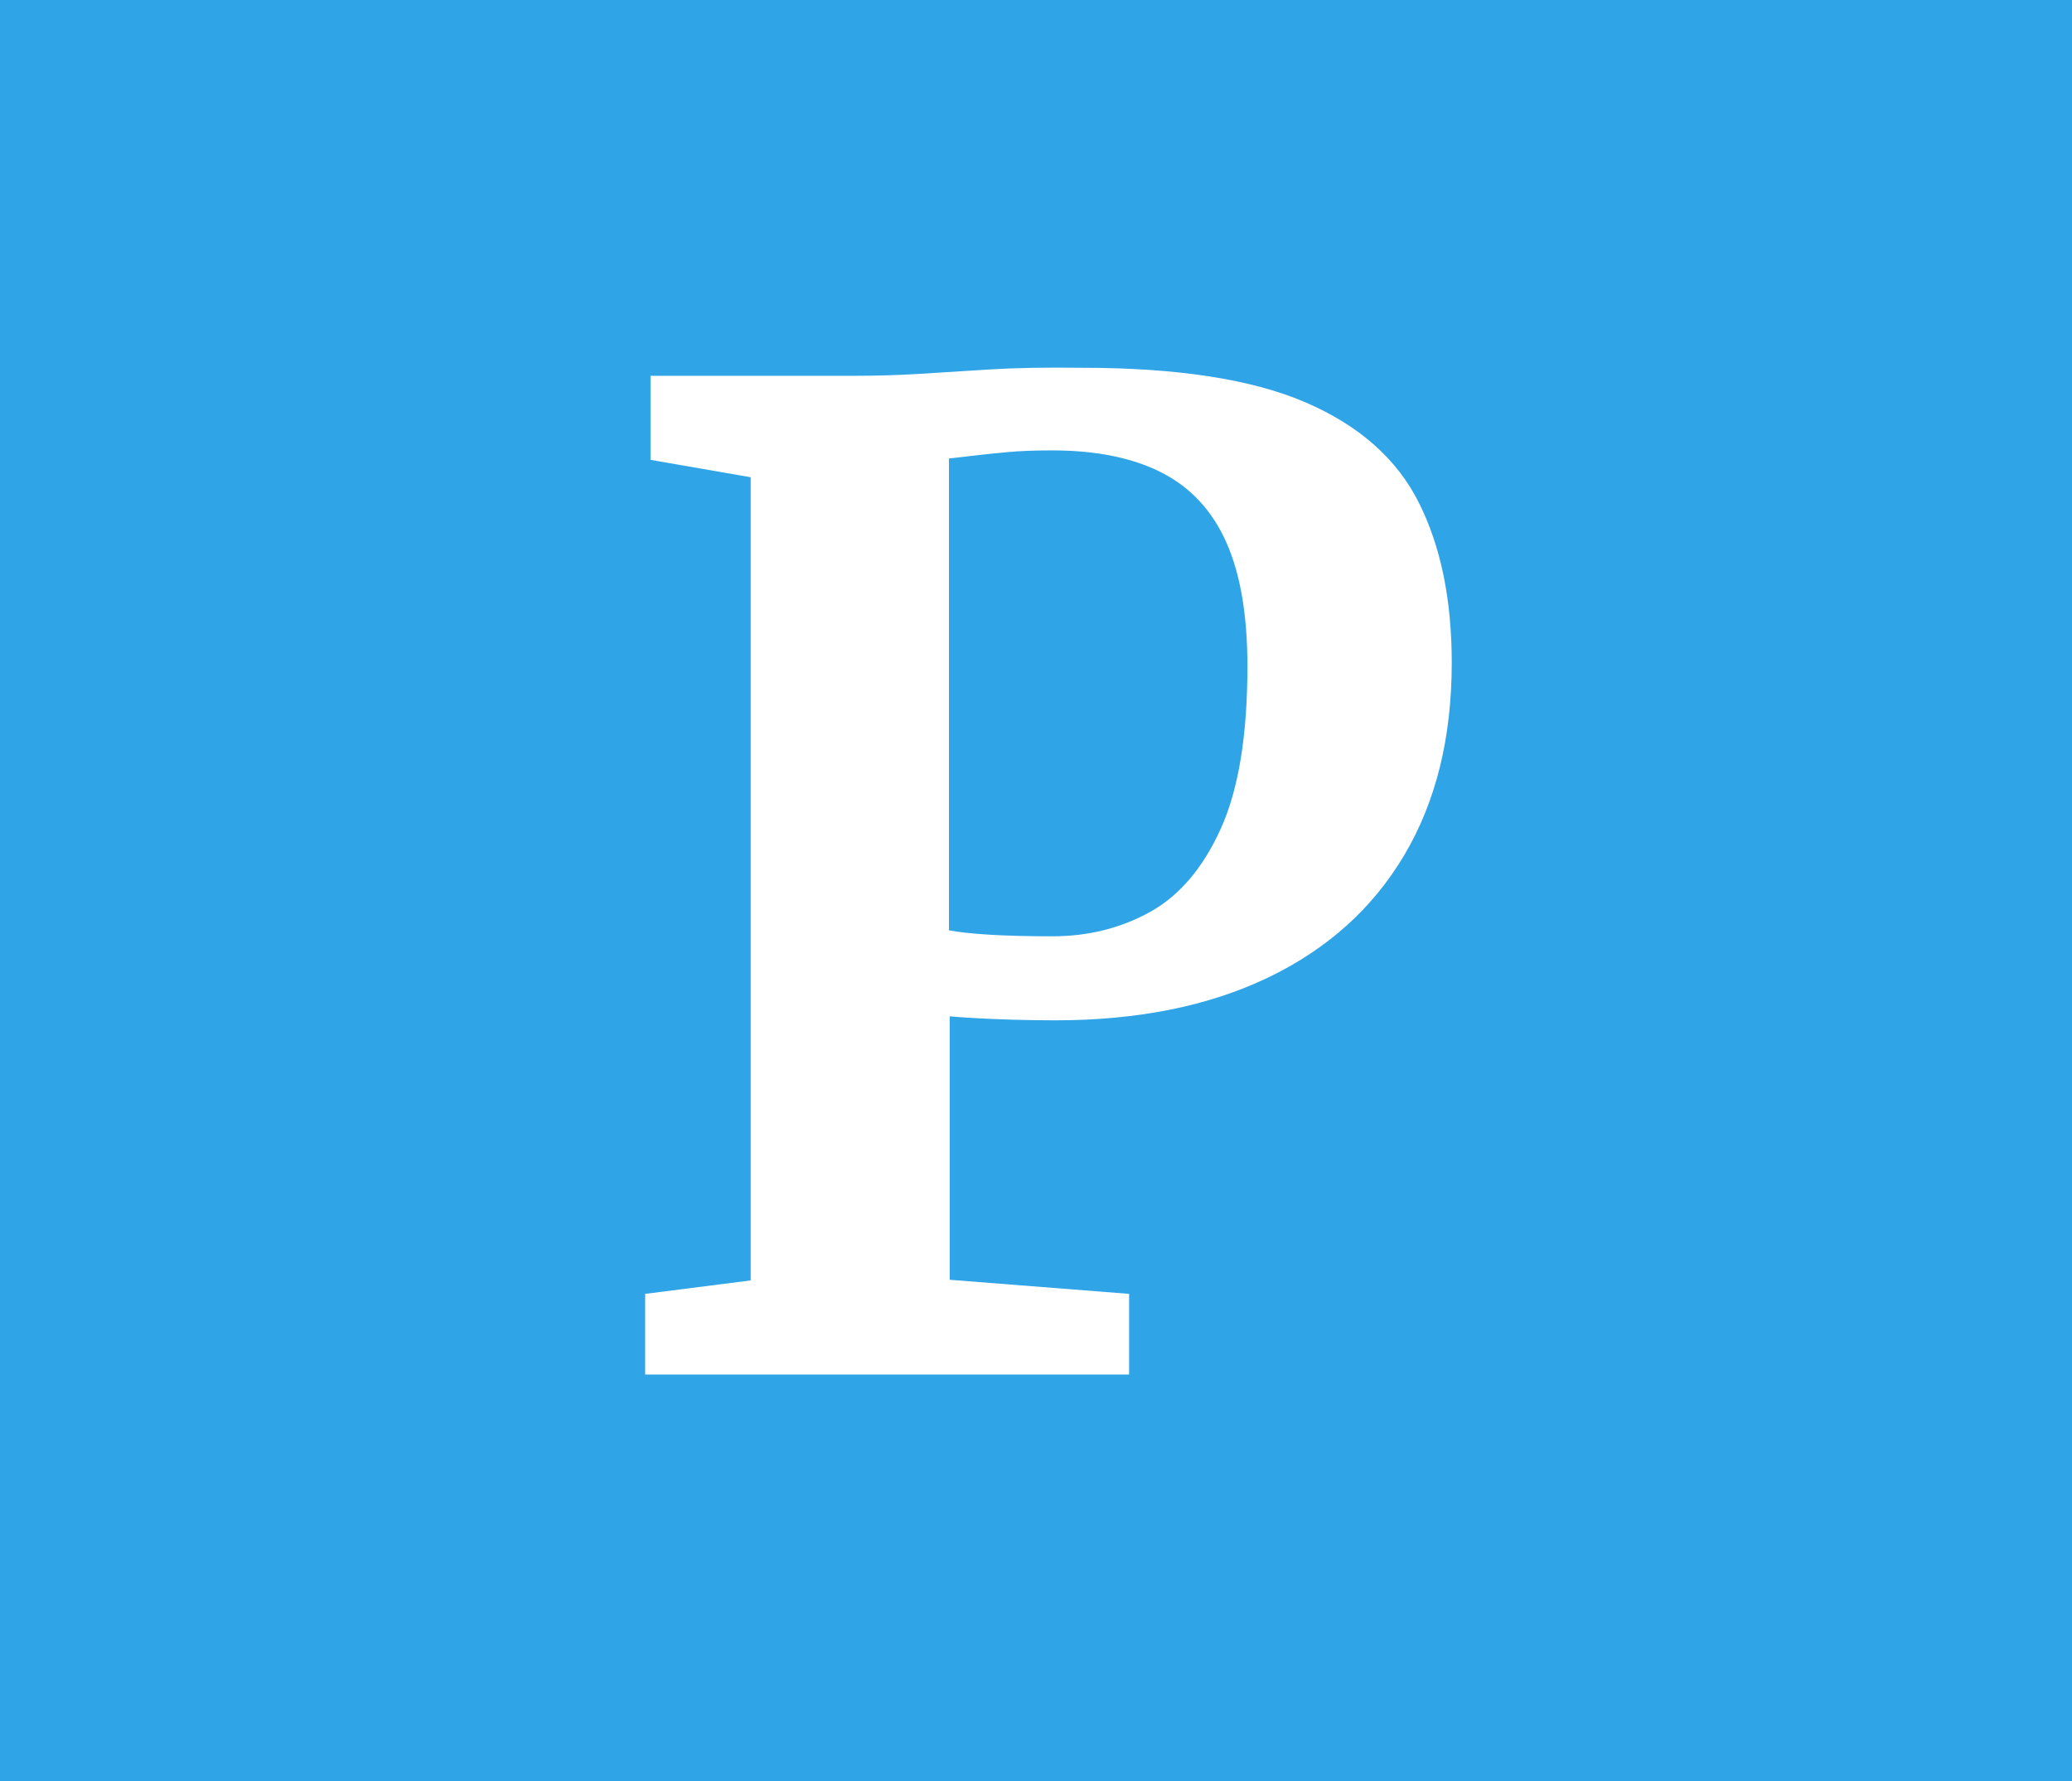 <svg version="1.1" viewBox="0.0 0.0 411.018 353.349" fill="none" stroke="none" stroke-linecap="square" stroke-miterlimit="10" xmlns:xlink="http://www.w3.org/1999/xlink" xmlns="http://www.w3.org/2000/svg"><rect x="0.0" y="0.0" width="411.018" height="353.349" fill="#333333" stroke="none"/><clipPath id="p.0"><path d="m0 0l411.018 0l0 353.349l-411.018 0l0 -353.349z" clip-rule="nonzero"/></clipPath><g clip-path="url(#p.0)"><path fill="#000000" fill-opacity="0.0" d="m0 0l411.018 0l0 353.349l-411.018 0z" fill-rule="evenodd"/><path fill="#2fa4e7" d="m0 0l411.024 0l0 353.354l-411.024 0z" fill-rule="evenodd"/><path fill="#ffffff" d="m148.917 254.005l0 -159.328l-19.875 -3.453l0 -16.672l40.266 0q6.812 0 13.141 -0.391q6.328 -0.406 13.922 -0.875q7.609 -0.469 18.281 -0.328q28.391 0 44.313 6.859q15.938 6.859 22.469 19.859q6.547 13.0 6.547 31.812q0 22.266 -9.406 38.125q-9.391 15.859 -27.063 24.328q-17.672 8.469 -42.203 8.469q-4.0 0 -8.531 -0.125q-4.531 -0.141 -7.875 -0.344q-3.328 -0.203 -4.516 -0.328l0 52.266l35.594 2.797l0 16.0l-96.0 0l0 -16.0l20.938 -2.672zm39.328 -69.453q2.672 0.531 7.859 0.859q5.203 0.328 12.672 0.328q10.672 0 19.406 -4.859q8.734 -4.859 14.0 -16.531q5.266 -11.672 5.266 -32.203q0 -15.203 -4.203 -24.594q-4.203 -9.406 -12.812 -13.797q-8.594 -4.406 -21.781 -4.406q-5.203 0 -8.812 0.344q-3.594 0.328 -6.328 0.656q-2.734 0.328 -5.266 0.609l0 93.594z" fill-rule="nonzero"/></g></svg>